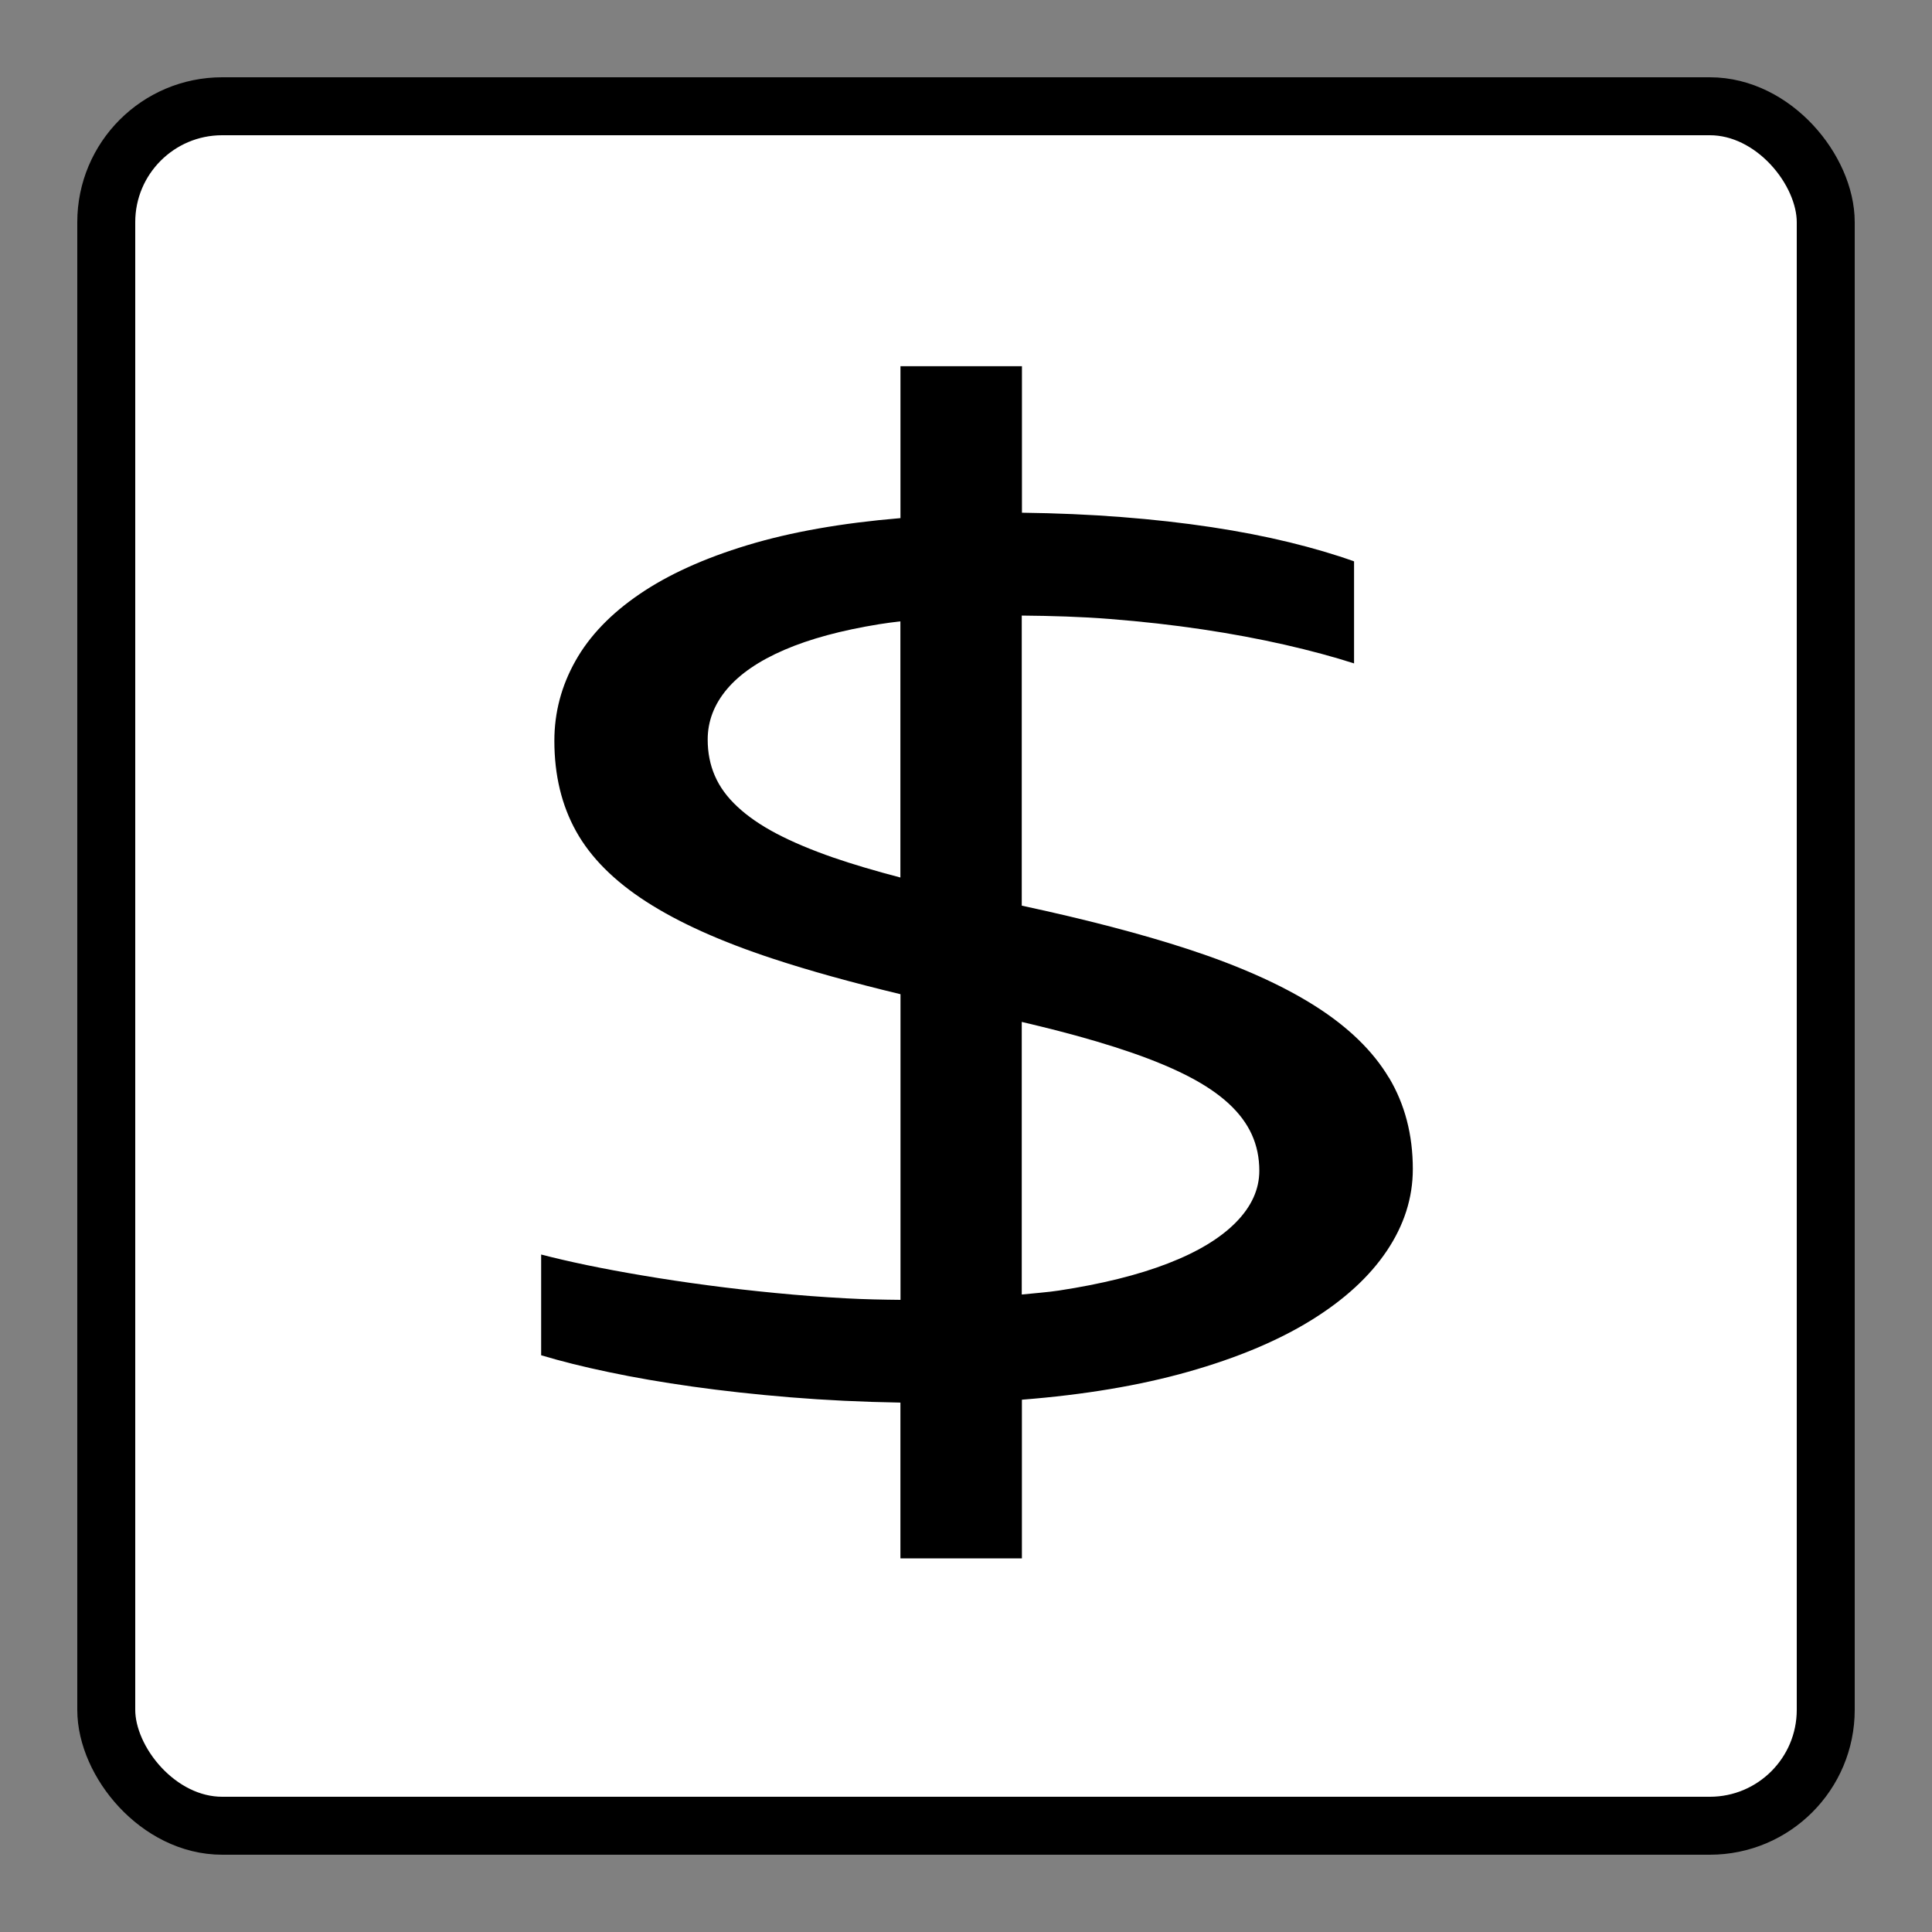 <?xml version="1.0" encoding="UTF-8"?>
<svg id="Ebene_1" data-name="Ebene 1" xmlns="http://www.w3.org/2000/svg" xmlns:xlink="http://www.w3.org/1999/xlink" viewBox="0 0 50 50">
  <rect x="0" y="0" width="50" height="50" fill="#808080" stroke="none"/>
  <defs>
    <style>
      .cls-1 {
        fill: url(#Background);
      }

      .cls-2 {
        fill: none;
        stroke: url(#Frame);
        stroke-miterlimit: 10;
        stroke-width: 1.5px;
      }

      .cls-3 {
        fill: url(#Pictogram);
      }
    </style>
    <linearGradient id="Background" x1="69.228" y1="25" x2="69.728" y2="25" gradientUnits="userSpaceOnUse">
      <stop offset="1" stop-color="#fff"/>
    </linearGradient>
    <linearGradient id="Frame" x1="-454.551" y1="316.663" x2="-453.551" y2="316.663" gradientTransform="translate(20230.25 14116.513) scale(44.5 -44.5)" gradientUnits="userSpaceOnUse">
      <stop offset="0" stop-color="#000"/>
    </linearGradient>
    <linearGradient id="Pictogram" x1="14.004" y1="24.906" x2="36.562" y2="24.906" gradientUnits="userSpaceOnUse">
      <stop offset="1" stop-color="#000"/>
    </linearGradient>
  </defs>
  <rect class="cls-1" x="2.75" y="2.75" width="44.5" height="44.5" rx="3" ry="3"/>
  <rect class="cls-2" x="2.75" y="2.75" width="44.5" height="44.5" rx="3" ry="3"/>
  <path class="cls-3" d="M35.944,27.89c-.411-.689-1.048-1.308-1.908-1.854-.861-.546-1.956-1.036-3.282-1.47-1.22-.399-2.664-.774-4.311-1.128v-7.507c.773,.007,1.538,.029,2.279,.088,.839,.066,1.637,.156,2.394,.269,.757,.113,1.467,.246,2.132,.397,.665,.152,1.264,.313,1.795,.484v-2.641c-.493-.177-1.051-.341-1.671-.493-.621-.151-1.295-.283-2.023-.393s-1.504-.197-2.327-.261-1.681-.101-2.574-.112v-3.792h-3.144v3.932c-1.52,.127-2.84,.36-3.961,.7-1.12,.339-2.052,.762-2.792,1.267-.741,.505-1.294,1.08-1.657,1.726-.364,.646-.547,1.335-.547,2.069,0,.889,.188,1.671,.565,2.347,.377,.676,.983,1.283,1.819,1.821,.835,.538,1.923,1.028,3.263,1.469,.953,.315,2.061,.621,3.311,.922v7.91c-.465-.005-.934-.013-1.421-.04-.604-.033-1.208-.078-1.81-.137-.602-.058-1.191-.125-1.771-.202-.579-.077-1.132-.16-1.657-.249-.525-.088-1.013-.179-1.463-.272-.449-.094-.842-.186-1.178-.273v2.607c.513,.154,1.099,.301,1.758,.438,.658,.139,1.378,.263,2.16,.373s1.624,.203,2.526,.277,1.854,.12,2.854,.137v4.031h3.144v-4.106c1.615-.127,3.051-.368,4.308-.724,1.257-.356,2.314-.799,3.173-1.329,.857-.529,1.512-1.128,1.961-1.796s.675-1.374,.675-2.119c0-.889-.206-1.678-.618-2.368Zm-14.375-5.695c-.573-.199-1.063-.406-1.473-.621-.408-.215-.745-.447-1.011-.696-.267-.248-.461-.514-.584-.799-.124-.284-.186-.597-.186-.939,0-.475,.166-.909,.498-1.304,.333-.395,.828-.734,1.487-1.018,.658-.284,1.475-.505,2.45-.663,.177-.029,.365-.052,.552-.075v6.63c-.64-.168-1.225-.34-1.735-.516Zm10.415,9.441c-.405,.411-.993,.766-1.762,1.063-.77,.298-1.709,.531-2.816,.7-.301,.046-.64,.069-.963,.103v-7.055c.306,.073,.611,.146,.892,.218,.731,.188,1.383,.381,1.956,.579,.573,.199,1.067,.405,1.482,.621,.414,.215,.756,.447,1.025,.695s.469,.516,.599,.803,.194,.599,.194,.936c0,.48-.202,.926-.607,1.337Z"/>
</svg>